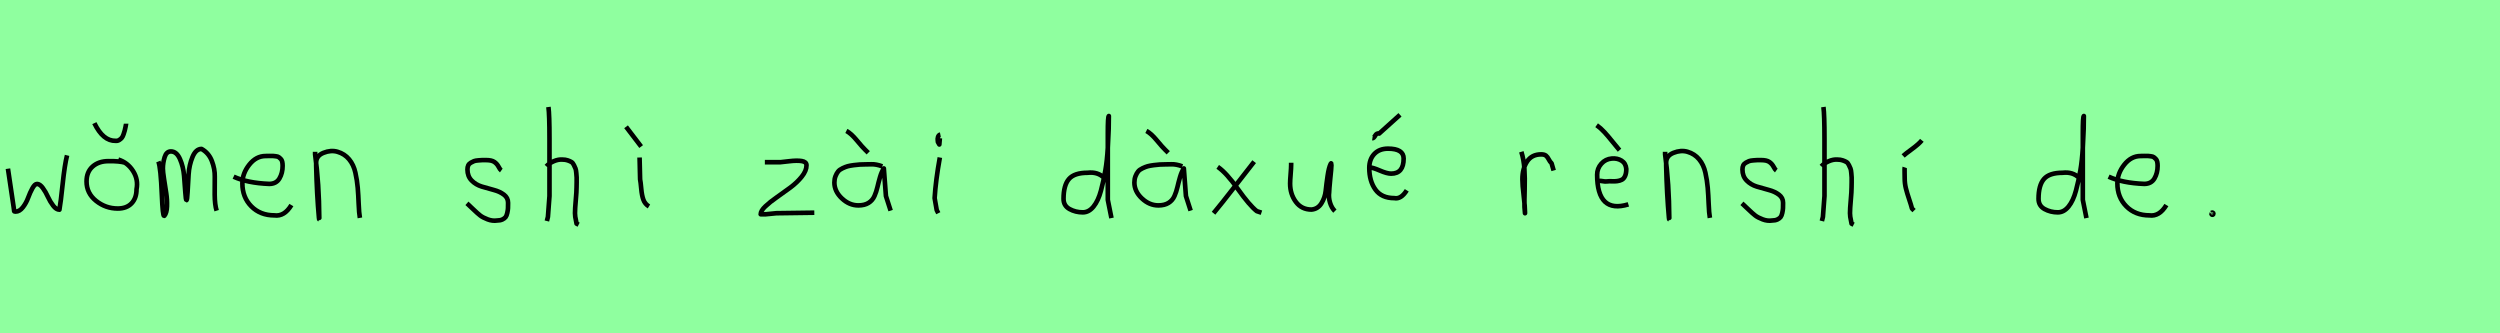 <?xml version="1.0" encoding="utf-8" standalone="no"?>
<!DOCTYPE svg PUBLIC "-//W3C//DTD SVG 1.1//EN"
  "http://www.w3.org/Graphics/SVG/1.1/DTD/svg11.dtd">
<svg xmlns:xlink="http://www.w3.org/1999/xlink" width="540pt" height="72pt" viewBox="0 0 540 72" xmlns="http://www.w3.org/2000/svg" version="1.1">
 <defs>
  <style type="text/css">*{stroke-linejoin: round; stroke-linecap: butt}</style>
 </defs>
 <g id="figure_1">
  <g id="patch_1">
   <path d="M 0 72 
L 540 72 
L 540 0 
L 0 0 
z
" style="fill: #8fff9f"/>
  </g>
  <g id="axes_1">
   <g id="patch_2">
    <path d="M 1.716 36.438 
L 2.952 44.778 
Q 3.055 45.567 3.055 45.602 
Q 3.055 45.705 3.364 45.705 
Q 4.222 45.705 4.942 44.778 
Q 5.663 43.851 6.075 42.719 
Q 6.487 41.586 7.002 40.659 
Q 7.517 39.733 7.997 39.733 
Q 8.615 39.733 9.25 40.608 
Q 9.885 41.483 10.348 42.513 
Q 10.811 43.542 11.481 44.418 
Q 12.15 45.293 12.836 45.293 
Q 13.111 43.783 13.54 39.698 
Q 13.969 35.614 14.484 33.555 
" clip-path="url(#p651cfc8d06)" style="fill: none; stroke: #000000; stroke-linejoin: miter"/>
   </g>
  </g>
  <g id="axes_2">
   <g id="patch_3">
    <path d="M 20.382 26.598 
Q 22.257 30.496 24.994 30.421 
Q 25.406 30.459 25.762 30.234 
Q 26.118 30.009 26.324 29.747 
Q 26.531 29.484 26.699 28.978 
Q 26.868 28.472 26.943 28.191 
Q 27.018 27.91 27.13 27.347 
Q 27.243 26.785 27.243 26.71 
M 27.018 35.145 
Q 25.856 34.77 23.419 34.808 
Q 21.32 34.808 20.007 35.97 
Q 18.695 37.132 18.695 39.194 
Q 18.695 41.743 20.757 43.393 
Q 22.819 45.042 25.443 45.042 
Q 27.355 45.042 28.424 43.918 
Q 29.492 42.793 29.492 40.881 
Q 29.905 38.782 28.743 36.945 
Q 27.58 35.108 25.556 34.47 
" clip-path="url(#pab12c302d2)" style="fill: none; stroke: #000000; stroke-linejoin: miter"/>
   </g>
  </g>
  <g id="axes_3">
   <g id="patch_4">
    <path d="M 34.208 34.88 
Q 34.714 36.109 34.967 42.257 
Q 35.148 46.632 35.438 46.632 
L 35.51 46.596 
Q 36.016 46.017 36.07 44.589 
Q 36.125 43.161 35.908 41.75 
Q 35.691 40.34 35.438 38.713 
Q 35.184 37.086 35.184 36.399 
Q 35.184 35.169 35.564 33.94 
Q 35.944 32.71 36.92 32.71 
Q 38.15 32.71 38.873 34.355 
Q 39.596 36.001 39.759 37.972 
Q 39.921 39.942 40.03 41.588 
Q 40.138 43.233 40.283 43.233 
Q 40.428 43.233 40.518 41.497 
Q 40.608 39.762 40.735 37.7 
Q 40.862 35.639 41.585 33.903 
Q 42.308 32.168 43.538 32.168 
Q 45.092 33.036 45.761 34.771 
Q 46.43 36.507 46.394 38.189 
Q 46.358 39.87 46.376 42.058 
Q 46.394 44.245 46.792 45.511 
" clip-path="url(#p08a7965660)" style="fill: none; stroke: #000000; stroke-linejoin: miter"/>
   </g>
  </g>
  <g id="axes_4">
   <g id="patch_5">
    <path d="M 50.458 38.161 
Q 53.43 39.536 58.149 39.721 
Q 59.672 39.721 60.36 38.551 
Q 61.047 37.381 61.047 35.82 
Q 61.047 35.3 60.954 34.91 
Q 60.861 34.52 60.62 34.297 
Q 60.378 34.074 60.211 33.944 
Q 60.044 33.814 59.598 33.758 
Q 59.152 33.702 58.948 33.684 
Q 58.744 33.665 58.168 33.684 
Q 57.592 33.702 57.369 33.702 
Q 55.325 33.702 53.839 35.578 
Q 52.353 37.455 52.353 39.61 
Q 52.353 42.62 54.285 44.57 
Q 56.217 46.521 59.264 46.521 
Q 61.419 46.818 62.942 44.292 
" clip-path="url(#pf98a1105d3)" style="fill: none; stroke: #000000; stroke-linejoin: miter"/>
   </g>
  </g>
  <g id="axes_5">
   <g id="patch_6">
    <path d="M 68.064 32.783 
L 68.064 33.346 
Q 68.926 39.719 68.964 47.067 
Q 68.964 47.817 68.889 47.029 
Q 68.439 42.081 68.289 35.82 
L 68.289 35.145 
Q 68.289 33.646 69.882 33.008 
Q 71.475 32.371 72.9 32.783 
Q 74.437 33.233 75.412 34.414 
Q 76.387 35.595 76.761 37.282 
Q 77.136 38.969 77.268 40.544 
Q 77.399 42.118 77.474 44.068 
Q 77.549 46.017 77.736 47.067 
" clip-path="url(#p36dac7a377)" style="fill: none; stroke: #000000; stroke-linejoin: miter"/>
   </g>
  </g>
  <g id="axes_6"/>
  <g id="axes_7">
   <g id="patch_7">
    <path d="M 100.857 43.918 
Q 101.157 44.18 102.17 45.155 
Q 103.182 46.13 103.744 46.561 
Q 104.307 46.992 105.337 47.386 
Q 106.368 47.779 107.381 47.629 
Q 108.055 47.629 108.524 47.404 
Q 108.993 47.179 109.218 46.879 
Q 109.443 46.58 109.574 45.98 
Q 109.705 45.38 109.724 44.967 
Q 109.743 44.555 109.743 43.805 
Q 109.743 42.718 108.843 42.043 
Q 107.943 41.368 106.65 41.031 
Q 105.356 40.694 104.063 40.3 
Q 102.769 39.906 101.87 38.988 
Q 100.97 38.069 100.97 36.607 
Q 100.97 36.082 101.139 35.726 
Q 101.307 35.37 101.701 35.145 
Q 102.095 34.92 102.376 34.808 
Q 102.657 34.695 103.313 34.639 
Q 103.969 34.583 104.157 34.583 
Q 104.344 34.583 105.019 34.583 
Q 106.218 34.583 106.8 34.995 
Q 107.381 35.408 107.699 36.026 
Q 108.018 36.645 108.28 36.832 
" clip-path="url(#p92b0d56f99)" style="fill: none; stroke: #000000; stroke-linejoin: miter"/>
   </g>
  </g>
  <g id="axes_8">
   <g id="patch_8">
    <path d="M 118.013 35.932 
Q 118.613 35.258 119.607 34.827 
Q 120.6 34.395 121.5 34.47 
Q 122.137 34.47 122.625 34.639 
Q 123.112 34.808 123.431 34.995 
Q 123.749 35.183 123.974 35.67 
Q 124.199 36.157 124.312 36.42 
Q 124.424 36.682 124.48 37.376 
Q 124.537 38.069 124.555 38.332 
Q 124.574 38.594 124.555 39.419 
Q 124.537 40.244 124.537 40.431 
Q 124.537 41.368 124.368 43.243 
Q 124.199 45.117 124.199 46.055 
Q 124.199 46.467 124.255 46.823 
Q 124.312 47.179 124.405 47.61 
Q 124.499 48.042 124.537 48.304 
L 124.987 48.529 
M 118.463 23.111 
Q 118.688 24.798 118.688 29.972 
L 118.688 42.343 
L 118.351 46.842 
L 118.126 47.742 
" clip-path="url(#p1a01e7a8cf)" style="fill: none; stroke: #000000; stroke-linejoin: miter"/>
   </g>
  </g>
  <g id="axes_9">
   <g id="patch_9">
    <path d="M 135.226 27.385 
L 138.487 31.659 
M 138.15 34.02 
L 138.262 38.744 
Q 138.375 39.269 138.506 40.75 
Q 138.637 42.231 138.975 43.149 
Q 139.312 44.068 140.174 44.593 
" clip-path="url(#pbdcad1144a)" style="fill: none; stroke: #000000; stroke-linejoin: miter"/>
   </g>
  </g>
  <g id="axes_10"/>
  <g id="axes_11">
   <g id="patch_10">
    <path d="M 165.208 35.033 
Q 165.208 35.033 168.582 35.033 
Q 168.694 35.033 170.437 34.827 
Q 172.181 34.62 173.193 34.789 
Q 174.205 34.958 174.205 35.708 
Q 174.205 36.87 173.193 38.144 
Q 172.181 39.419 170.719 40.506 
Q 169.256 41.593 167.794 42.606 
Q 166.332 43.618 165.32 44.574 
Q 164.308 45.53 164.308 46.28 
L 165.433 46.28 
Q 165.47 46.28 167.682 46.055 
L 175.892 45.942 
" clip-path="url(#pd563391876)" style="fill: none; stroke: #000000; stroke-linejoin: miter"/>
   </g>
  </g>
  <g id="axes_12">
   <g id="patch_11">
    <path d="M 182.813 28.285 
Q 183.788 28.772 185.082 30.328 
Q 186.375 31.884 186.862 32.333 
L 187.537 33.008 
M 190.574 35.932 
Q 189.262 35.445 188.212 35.483 
Q 187.95 35.483 187.05 35.501 
Q 186.15 35.52 185.719 35.539 
Q 185.288 35.558 184.426 35.67 
Q 183.563 35.783 183.095 35.914 
Q 182.626 36.045 181.989 36.345 
Q 181.351 36.645 181.033 37.038 
Q 180.714 37.432 180.47 38.051 
Q 180.227 38.669 180.227 39.419 
Q 180.227 41.331 181.839 42.849 
Q 183.451 44.368 185.4 44.368 
Q 186.75 44.368 187.612 43.824 
Q 188.474 43.28 188.887 42.343 
Q 189.299 41.406 189.524 40.412 
Q 189.749 39.419 190.086 38.257 
Q 190.424 37.095 190.911 36.382 
L 191.361 42.343 
L 192.373 45.492 
" clip-path="url(#p63b8cfd946)" style="fill: none; stroke: #000000; stroke-linejoin: miter"/>
   </g>
  </g>
  <g id="axes_13">
   <g id="patch_12">
    <path d="M 203.119 29.072 
Q 202.744 29.147 202.612 29.578 
Q 202.481 30.009 202.556 30.421 
Q 202.556 30.571 202.594 30.703 
Q 202.631 30.834 202.687 30.89 
Q 202.744 30.946 202.8 31.04 
Q 202.856 31.134 202.894 31.209 
L 203.006 29.859 
M 203.006 34.02 
Q 202.106 39.007 201.881 42.793 
L 202.331 45.38 
L 202.669 46.055 
" clip-path="url(#p0be3ade526)" style="fill: none; stroke: #000000; stroke-linejoin: miter"/>
   </g>
  </g>
  <g id="axes_14"/>
  <g id="axes_15">
   <g id="patch_13">
    <path d="M 238.499 38.444 
Q 237.149 37.057 234.9 37.32 
Q 232.051 37.32 230.889 38.669 
Q 229.726 40.019 229.726 42.943 
Q 229.726 44.443 231.02 45.155 
Q 232.313 45.867 233.888 45.867 
Q 235.2 45.867 236.212 44.611 
Q 237.224 43.355 237.805 41.181 
Q 238.387 39.007 238.761 36.813 
Q 239.136 34.62 239.286 31.921 
Q 239.436 29.222 239.474 27.853 
Q 239.511 26.485 239.511 25.06 
Q 239.286 25.135 239.286 28.772 
L 239.286 43.168 
L 240.074 47.104 
" clip-path="url(#p6410f0fcef)" style="fill: none; stroke: #000000; stroke-linejoin: miter"/>
   </g>
  </g>
  <g id="axes_16">
   <g id="patch_14">
    <path d="M 247.613 28.285 
Q 248.588 28.772 249.882 30.328 
Q 251.175 31.884 251.662 32.333 
L 252.337 33.008 
M 255.374 35.932 
Q 254.062 35.445 253.012 35.483 
Q 252.75 35.483 251.85 35.501 
Q 250.95 35.52 250.519 35.539 
Q 250.088 35.558 249.226 35.67 
Q 248.363 35.783 247.895 35.914 
Q 247.426 36.045 246.789 36.345 
Q 246.151 36.645 245.833 37.038 
Q 245.514 37.432 245.27 38.051 
Q 245.027 38.669 245.027 39.419 
Q 245.027 41.331 246.639 42.849 
Q 248.251 44.368 250.2 44.368 
Q 251.55 44.368 252.412 43.824 
Q 253.274 43.28 253.687 42.343 
Q 254.099 41.406 254.324 40.412 
Q 254.549 39.419 254.886 38.257 
Q 255.224 37.095 255.711 36.382 
L 256.161 42.343 
L 257.173 45.492 
" clip-path="url(#pbee968185f)" style="fill: none; stroke: #000000; stroke-linejoin: miter"/>
   </g>
  </g>
  <g id="axes_17">
   <g id="patch_15">
    <path d="M 270.899 34.92 
Q 270.037 36.007 266.925 40.019 
Q 263.813 44.03 262.126 46.055 
M 263.026 36.045 
Q 264.901 37.32 267.394 40.844 
Q 269.887 44.368 271.461 45.605 
L 272.474 45.942 
" clip-path="url(#p928e831e06)" style="fill: none; stroke: #000000; stroke-linejoin: miter"/>
   </g>
  </g>
  <g id="axes_18">
   <g id="patch_16">
    <path d="M 278.889 35.145 
Q 278.889 35.145 278.889 35.595 
Q 278.889 36.27 278.776 37.62 
Q 278.664 38.969 278.664 39.644 
Q 278.664 41.931 279.901 43.599 
Q 281.138 45.267 283.275 45.267 
Q 284.662 45.155 285.431 43.918 
Q 286.199 42.681 286.349 41.237 
Q 286.499 39.794 286.762 37.994 
Q 287.024 36.195 287.436 35.37 
Q 287.586 35.07 287.586 35.67 
Q 287.586 36.27 287.324 38.707 
Q 287.099 41.031 287.099 41.556 
Q 286.949 42.643 287.286 43.768 
Q 287.624 44.892 288.336 45.605 
" clip-path="url(#p029a69dbf9)" style="fill: none; stroke: #000000; stroke-linejoin: miter"/>
   </g>
  </g>
  <g id="axes_19">
   <g id="patch_17">
    <path d="M 296.438 29.859 
Q 296.701 29.897 297.038 29.297 
Q 297.376 28.697 297.9 28.847 
L 302.399 24.798 
M 295.539 36.157 
L 295.764 36.157 
Q 296.476 36.157 298.032 36.832 
Q 299.588 37.507 300.487 37.507 
Q 303.187 37.507 303.187 34.245 
Q 303.187 32.109 299.812 32.109 
Q 297.938 32.109 296.851 33.252 
Q 295.764 34.395 295.764 36.27 
Q 295.764 39.119 297.094 40.956 
Q 298.425 42.793 301.162 42.793 
Q 302.624 43.093 303.861 41.106 
" clip-path="url(#p9e2de8d8a1)" style="fill: none; stroke: #000000; stroke-linejoin: miter"/>
   </g>
  </g>
  <g id="axes_20"/>
  <g id="axes_21">
   <g id="patch_18">
    <path d="M 328.613 32.783 
Q 329.138 34.508 329.27 36.457 
Q 329.401 38.407 329.326 40.956 
Q 329.251 43.505 329.288 44.705 
L 329.401 46.055 
L 329.401 45.83 
Q 329.401 44.668 329.12 42.306 
Q 328.838 39.944 328.838 38.744 
Q 328.838 36.42 329.851 34.883 
Q 330.863 33.346 332.887 33.346 
Q 333.6 33.346 333.937 33.627 
Q 334.274 33.908 334.537 34.433 
Q 334.799 34.958 335.137 35.258 
L 335.587 36.832 
" clip-path="url(#p71356388b5)" style="fill: none; stroke: #000000; stroke-linejoin: miter"/>
   </g>
  </g>
  <g id="axes_22">
   <g id="patch_19">
    <path d="M 344.87 27.047 
Q 345.732 27.647 346.557 28.547 
Q 347.382 29.447 348.337 30.646 
Q 349.293 31.846 349.818 32.446 
M 345.207 39.082 
L 345.432 39.082 
Q 345.694 39.044 346.219 39.138 
Q 346.744 39.232 347.007 39.194 
Q 347.606 39.119 348.188 39.157 
Q 348.769 39.194 349.331 39.119 
Q 349.893 39.044 350.324 38.819 
Q 350.756 38.594 351.018 38.013 
Q 351.28 37.432 351.28 36.495 
Q 351.168 35.258 350.249 34.695 
Q 349.331 34.133 348.131 34.245 
Q 346.782 34.358 345.882 35.37 
Q 344.982 36.382 344.982 37.732 
Q 344.982 46.205 351.73 44.143 
" clip-path="url(#p9c4d88de7f)" style="fill: none; stroke: #000000; stroke-linejoin: miter"/>
   </g>
  </g>
  <g id="axes_23">
   <g id="patch_20">
    <path d="M 359.664 32.783 
L 359.664 33.346 
Q 360.526 39.719 360.564 47.067 
Q 360.564 47.817 360.489 47.029 
Q 360.039 42.081 359.889 35.82 
L 359.889 35.145 
Q 359.889 33.646 361.482 33.008 
Q 363.075 32.371 364.5 32.783 
Q 366.037 33.233 367.012 34.414 
Q 367.987 35.595 368.361 37.282 
Q 368.736 38.969 368.868 40.544 
Q 368.999 42.118 369.074 44.068 
Q 369.149 46.017 369.336 47.067 
" clip-path="url(#pab6d9625b3)" style="fill: none; stroke: #000000; stroke-linejoin: miter"/>
   </g>
  </g>
  <g id="axes_24">
   <g id="patch_21">
    <path d="M 376.257 43.918 
Q 376.557 44.18 377.57 45.155 
Q 378.582 46.13 379.144 46.561 
Q 379.707 46.992 380.737 47.386 
Q 381.768 47.779 382.781 47.629 
Q 383.455 47.629 383.924 47.404 
Q 384.393 47.179 384.618 46.879 
Q 384.843 46.58 384.974 45.98 
Q 385.105 45.38 385.124 44.967 
Q 385.143 44.555 385.143 43.805 
Q 385.143 42.718 384.243 42.043 
Q 383.343 41.368 382.05 41.031 
Q 380.756 40.694 379.463 40.3 
Q 378.169 39.906 377.27 38.988 
Q 376.37 38.069 376.37 36.607 
Q 376.37 36.082 376.539 35.726 
Q 376.707 35.37 377.101 35.145 
Q 377.495 34.92 377.776 34.808 
Q 378.057 34.695 378.713 34.639 
Q 379.369 34.583 379.557 34.583 
Q 379.744 34.583 380.419 34.583 
Q 381.618 34.583 382.2 34.995 
Q 382.781 35.408 383.099 36.026 
Q 383.418 36.645 383.68 36.832 
" clip-path="url(#p8661360a72)" style="fill: none; stroke: #000000; stroke-linejoin: miter"/>
   </g>
  </g>
  <g id="axes_25">
   <g id="patch_22">
    <path d="M 393.413 35.932 
Q 394.013 35.258 395.007 34.827 
Q 396 34.395 396.9 34.47 
Q 397.537 34.47 398.025 34.639 
Q 398.512 34.808 398.831 34.995 
Q 399.149 35.183 399.374 35.67 
Q 399.599 36.157 399.712 36.42 
Q 399.824 36.682 399.88 37.376 
Q 399.937 38.069 399.955 38.332 
Q 399.974 38.594 399.955 39.419 
Q 399.937 40.244 399.937 40.431 
Q 399.937 41.368 399.768 43.243 
Q 399.599 45.117 399.599 46.055 
Q 399.599 46.467 399.655 46.823 
Q 399.712 47.179 399.805 47.61 
Q 399.899 48.042 399.937 48.304 
L 400.387 48.529 
M 393.863 23.111 
Q 394.088 24.798 394.088 29.972 
L 394.088 42.343 
L 393.751 46.842 
L 393.526 47.742 
" clip-path="url(#pa0a51781ba)" style="fill: none; stroke: #000000; stroke-linejoin: miter"/>
   </g>
  </g>
  <g id="axes_26">
   <g id="patch_23">
    <path d="M 411.076 33.683 
Q 411.525 33.271 413.006 32.184 
Q 414.487 31.096 415.124 30.309 
M 411.413 36.157 
Q 411.375 36.27 411.394 37.338 
Q 411.413 38.407 411.413 38.519 
Q 411.413 39.644 411.675 40.694 
Q 411.938 41.743 412.369 43.018 
Q 412.8 44.293 412.988 45.042 
L 413.437 45.492 
" clip-path="url(#p2ca554149d)" style="fill: none; stroke: #000000; stroke-linejoin: miter"/>
   </g>
  </g>
  <g id="axes_27"/>
  <g id="axes_28">
   <g id="patch_24">
    <path d="M 449.099 38.444 
Q 447.749 37.057 445.5 37.32 
Q 442.651 37.32 441.489 38.669 
Q 440.326 40.019 440.326 42.943 
Q 440.326 44.443 441.62 45.155 
Q 442.913 45.867 444.488 45.867 
Q 445.8 45.867 446.812 44.611 
Q 447.824 43.355 448.405 41.181 
Q 448.987 39.007 449.361 36.813 
Q 449.736 34.62 449.886 31.921 
Q 450.036 29.222 450.074 27.853 
Q 450.111 26.485 450.111 25.06 
Q 449.886 25.135 449.886 28.772 
L 449.886 43.168 
L 450.674 47.104 
" clip-path="url(#pdf42e0b44c)" style="fill: none; stroke: #000000; stroke-linejoin: miter"/>
   </g>
  </g>
  <g id="axes_29">
   <g id="patch_25">
    <path d="M 455.458 38.161 
Q 458.43 39.536 463.149 39.721 
Q 464.672 39.721 465.36 38.551 
Q 466.047 37.381 466.047 35.82 
Q 466.047 35.3 465.954 34.91 
Q 465.861 34.52 465.62 34.297 
Q 465.378 34.074 465.211 33.944 
Q 465.044 33.814 464.598 33.758 
Q 464.152 33.702 463.948 33.684 
Q 463.744 33.665 463.168 33.684 
Q 462.592 33.702 462.369 33.702 
Q 460.325 33.702 458.839 35.578 
Q 457.353 37.455 457.353 39.61 
Q 457.353 42.62 459.285 44.57 
Q 461.217 46.521 464.264 46.521 
Q 466.419 46.818 467.942 44.292 
" clip-path="url(#p4439cde1c3)" style="fill: none; stroke: #000000; stroke-linejoin: miter"/>
   </g>
  </g>
  <g id="axes_30">
   <g id="patch_26">
    <path d="M 477.825 46.055 
Q 477.825 46.092 477.75 46.092 
Q 477.675 46.13 477.675 46.167 
Q 477.675 46.392 477.9 46.392 
Q 478.087 46.392 478.087 46.13 
Q 478.125 46.017 477.975 45.942 
Q 477.825 45.867 477.713 45.942 
" clip-path="url(#p2df2f95192)" style="fill: none; stroke: #000000; stroke-linejoin: miter"/>
   </g>
  </g>
 </g>
 <defs>
  <clipPath id="p651cfc8d06">
   <rect x="0" y="10.937" width="16.2" height="49.767"/>
  </clipPath>
  <clipPath id="pab12c302d2">
   <rect x="16.821" y="8.64" width="14.958" height="54.36"/>
  </clipPath>
  <clipPath id="p08a7965660">
   <rect x="32.4" y="9.603" width="16.2" height="52.433"/>
  </clipPath>
  <clipPath id="pf98a1105d3">
   <rect x="48.6" y="8.882" width="16.2" height="53.876"/>
  </clipPath>
  <clipPath id="p36dac7a377">
   <rect x="66.189" y="8.64" width="13.421" height="54.36"/>
  </clipPath>
  <clipPath id="p92b0d56f99">
   <rect x="98.983" y="8.64" width="12.634" height="54.36"/>
  </clipPath>
  <clipPath id="p1a01e7a8cf">
   <rect x="116.139" y="8.64" width="10.722" height="54.36"/>
  </clipPath>
  <clipPath id="pbdcad1144a">
   <rect x="133.351" y="8.64" width="8.698" height="54.36"/>
  </clipPath>
  <clipPath id="pd563391876">
   <rect x="162.433" y="8.64" width="15.333" height="54.36"/>
  </clipPath>
  <clipPath id="p63b8cfd946">
   <rect x="178.352" y="8.64" width="15.896" height="54.36"/>
  </clipPath>
  <clipPath id="p0be3ade526">
   <rect x="200.007" y="8.64" width="4.986" height="54.36"/>
  </clipPath>
  <clipPath id="p6410f0fcef">
   <rect x="227.852" y="8.64" width="14.096" height="54.36"/>
  </clipPath>
  <clipPath id="pbee968185f">
   <rect x="243.152" y="8.64" width="15.896" height="54.36"/>
  </clipPath>
  <clipPath id="p928e831e06">
   <rect x="260.252" y="8.64" width="14.096" height="54.36"/>
  </clipPath>
  <clipPath id="p029a69dbf9">
   <rect x="276.789" y="8.64" width="13.421" height="54.36"/>
  </clipPath>
  <clipPath id="p9e2de8d8a1">
   <rect x="293.664" y="8.64" width="12.072" height="54.36"/>
  </clipPath>
  <clipPath id="p71356388b5">
   <rect x="326.739" y="8.64" width="10.722" height="54.36"/>
  </clipPath>
  <clipPath id="p9c4d88de7f">
   <rect x="342.995" y="8.64" width="10.61" height="54.36"/>
  </clipPath>
  <clipPath id="pab6d9625b3">
   <rect x="357.789" y="8.64" width="13.421" height="54.36"/>
  </clipPath>
  <clipPath id="p8661360a72">
   <rect x="374.383" y="8.64" width="12.634" height="54.36"/>
  </clipPath>
  <clipPath id="pa0a51781ba">
   <rect x="391.539" y="8.64" width="10.722" height="54.36"/>
  </clipPath>
  <clipPath id="p2ca554149d">
   <rect x="409.201" y="8.64" width="7.798" height="54.36"/>
  </clipPath>
  <clipPath id="pdf42e0b44c">
   <rect x="438.452" y="8.64" width="14.096" height="54.36"/>
  </clipPath>
  <clipPath id="p4439cde1c3">
   <rect x="453.6" y="8.882" width="16.2" height="53.876"/>
  </clipPath>
  <clipPath id="p2df2f95192">
   <rect x="475.801" y="8.64" width="4.199" height="54.36"/>
  </clipPath>
 </defs>
</svg>
